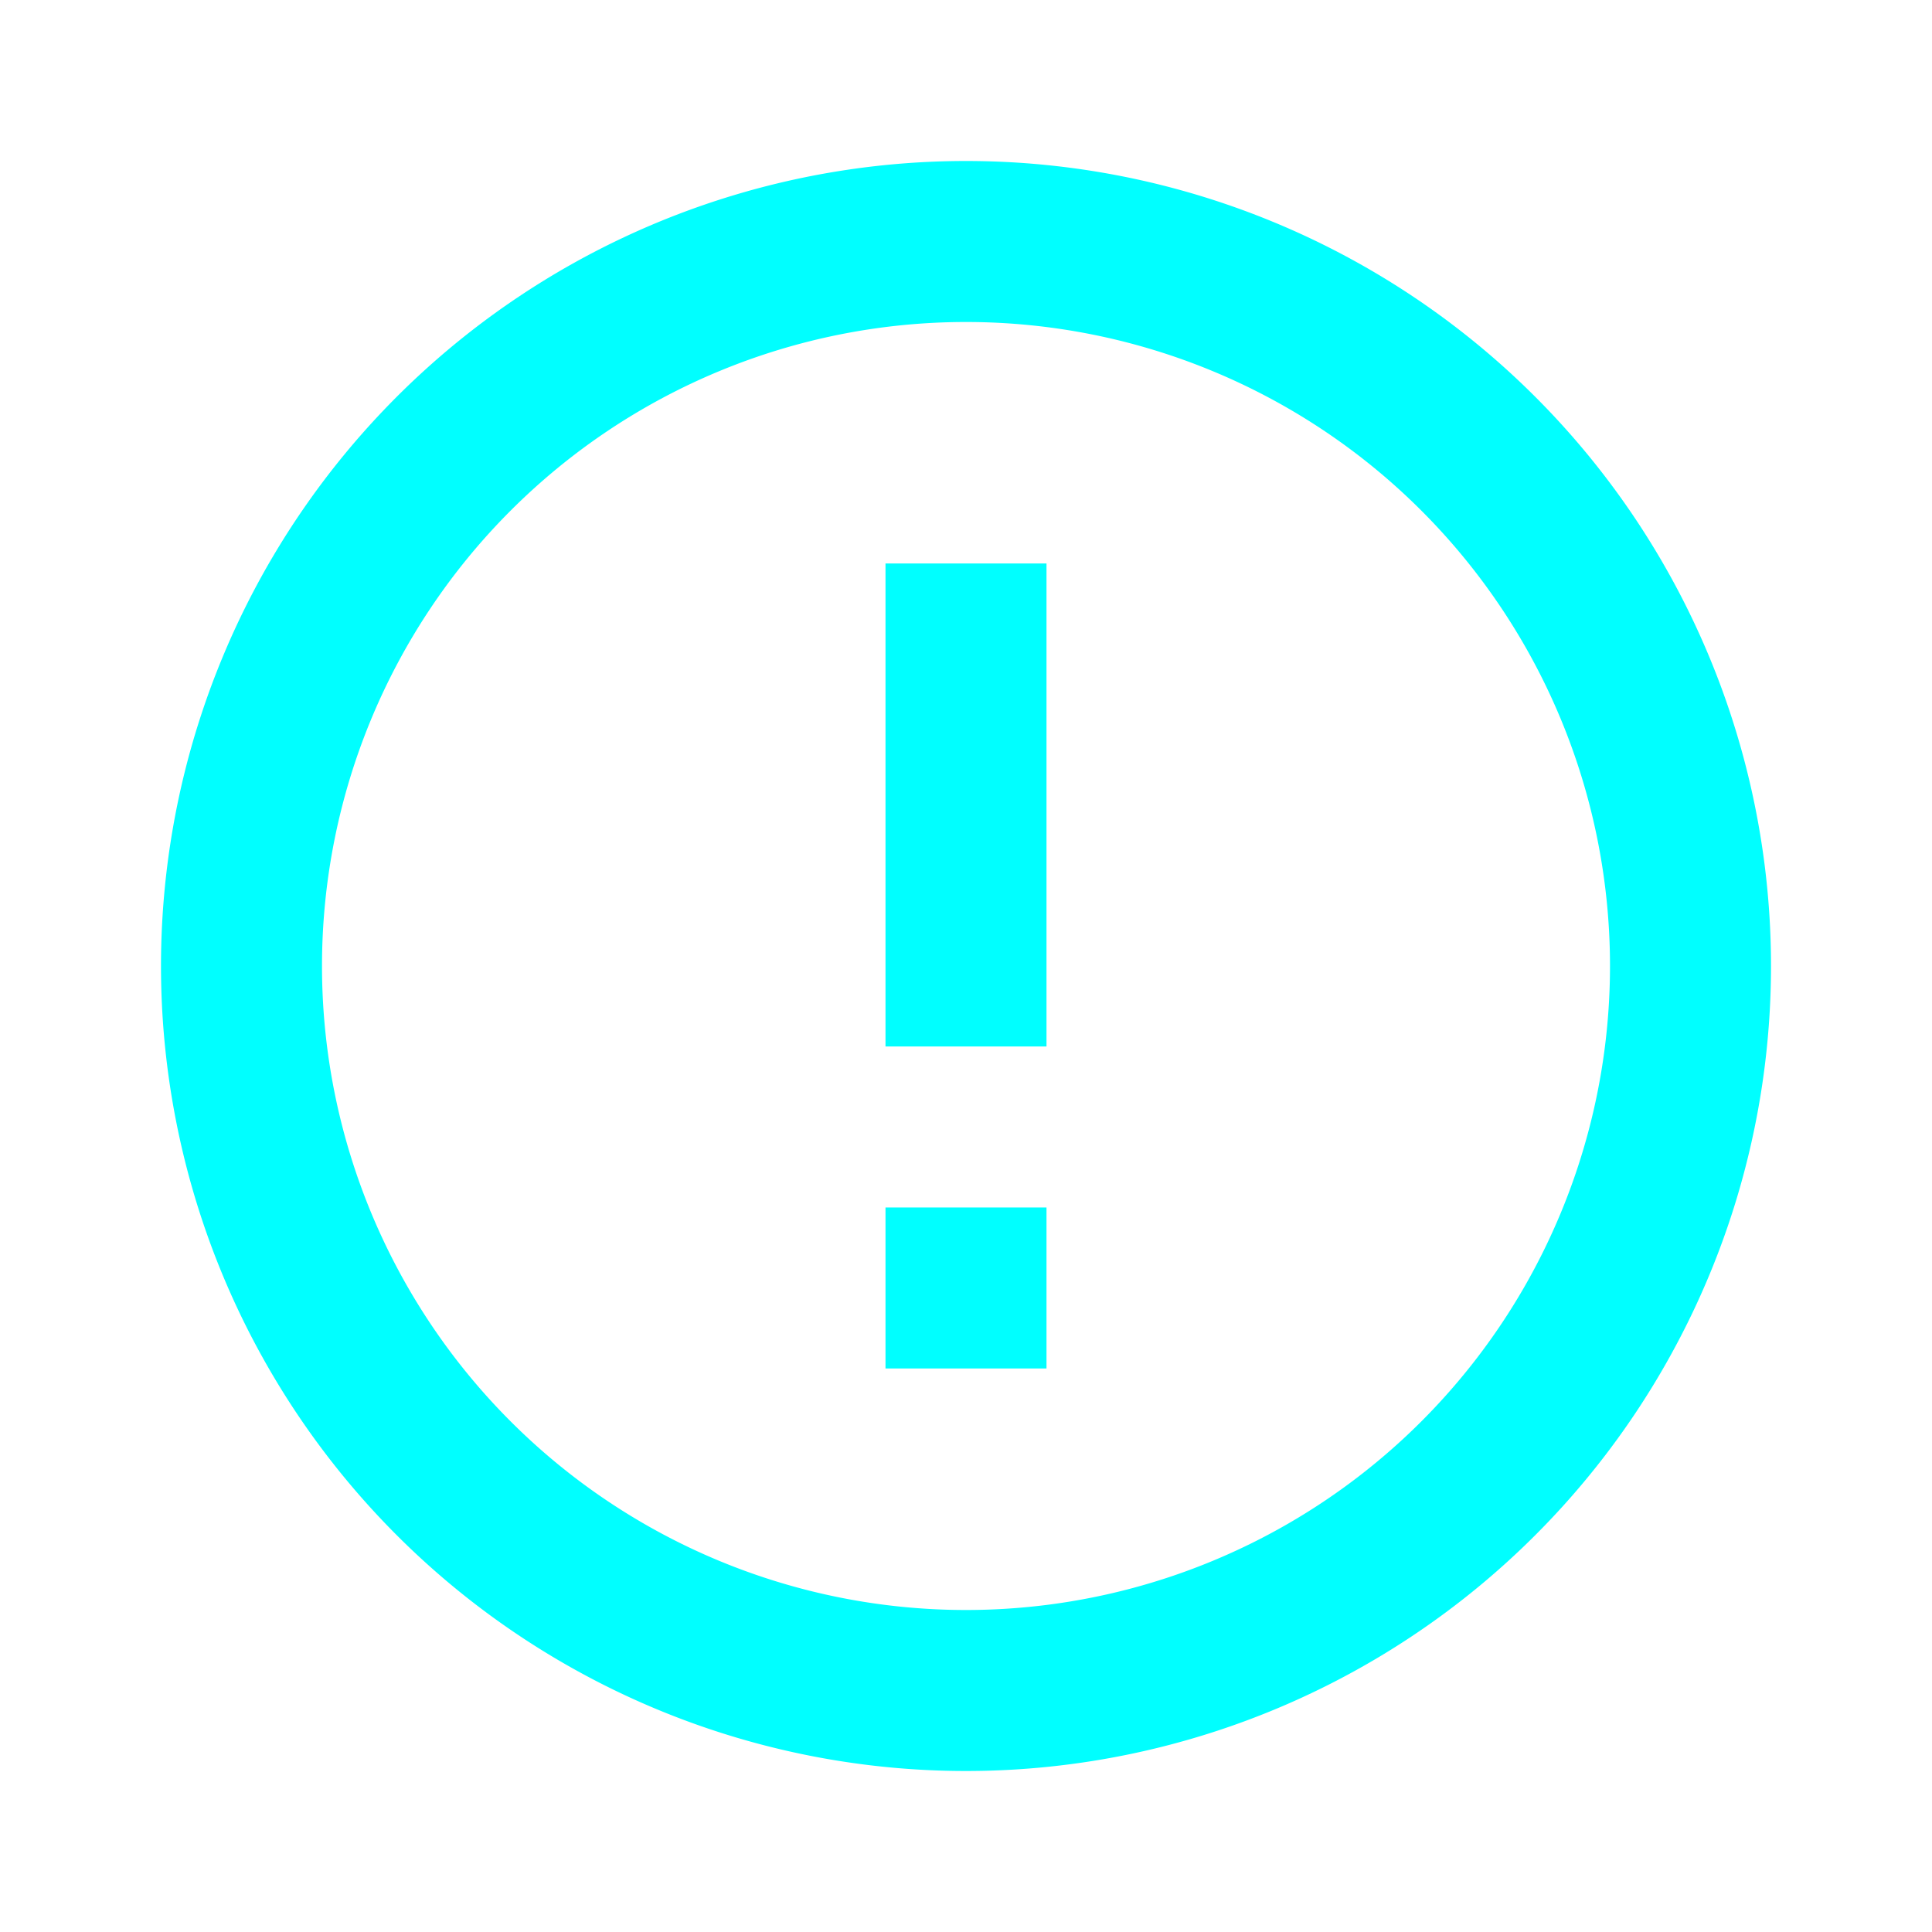 <svg xmlns="http://www.w3.org/2000/svg" viewBox="0 0 24 24">
    <path fill="#00ffff" d="M12 2a10 10 0 1 0 10 10A10 10 0 0 0 12 2zm0 18a8 8 0 1 1 8-8a8 8 0 0 1-8 8zm-1-13h2v6h-2zm0 8h2v2h-2z"/>
</svg>